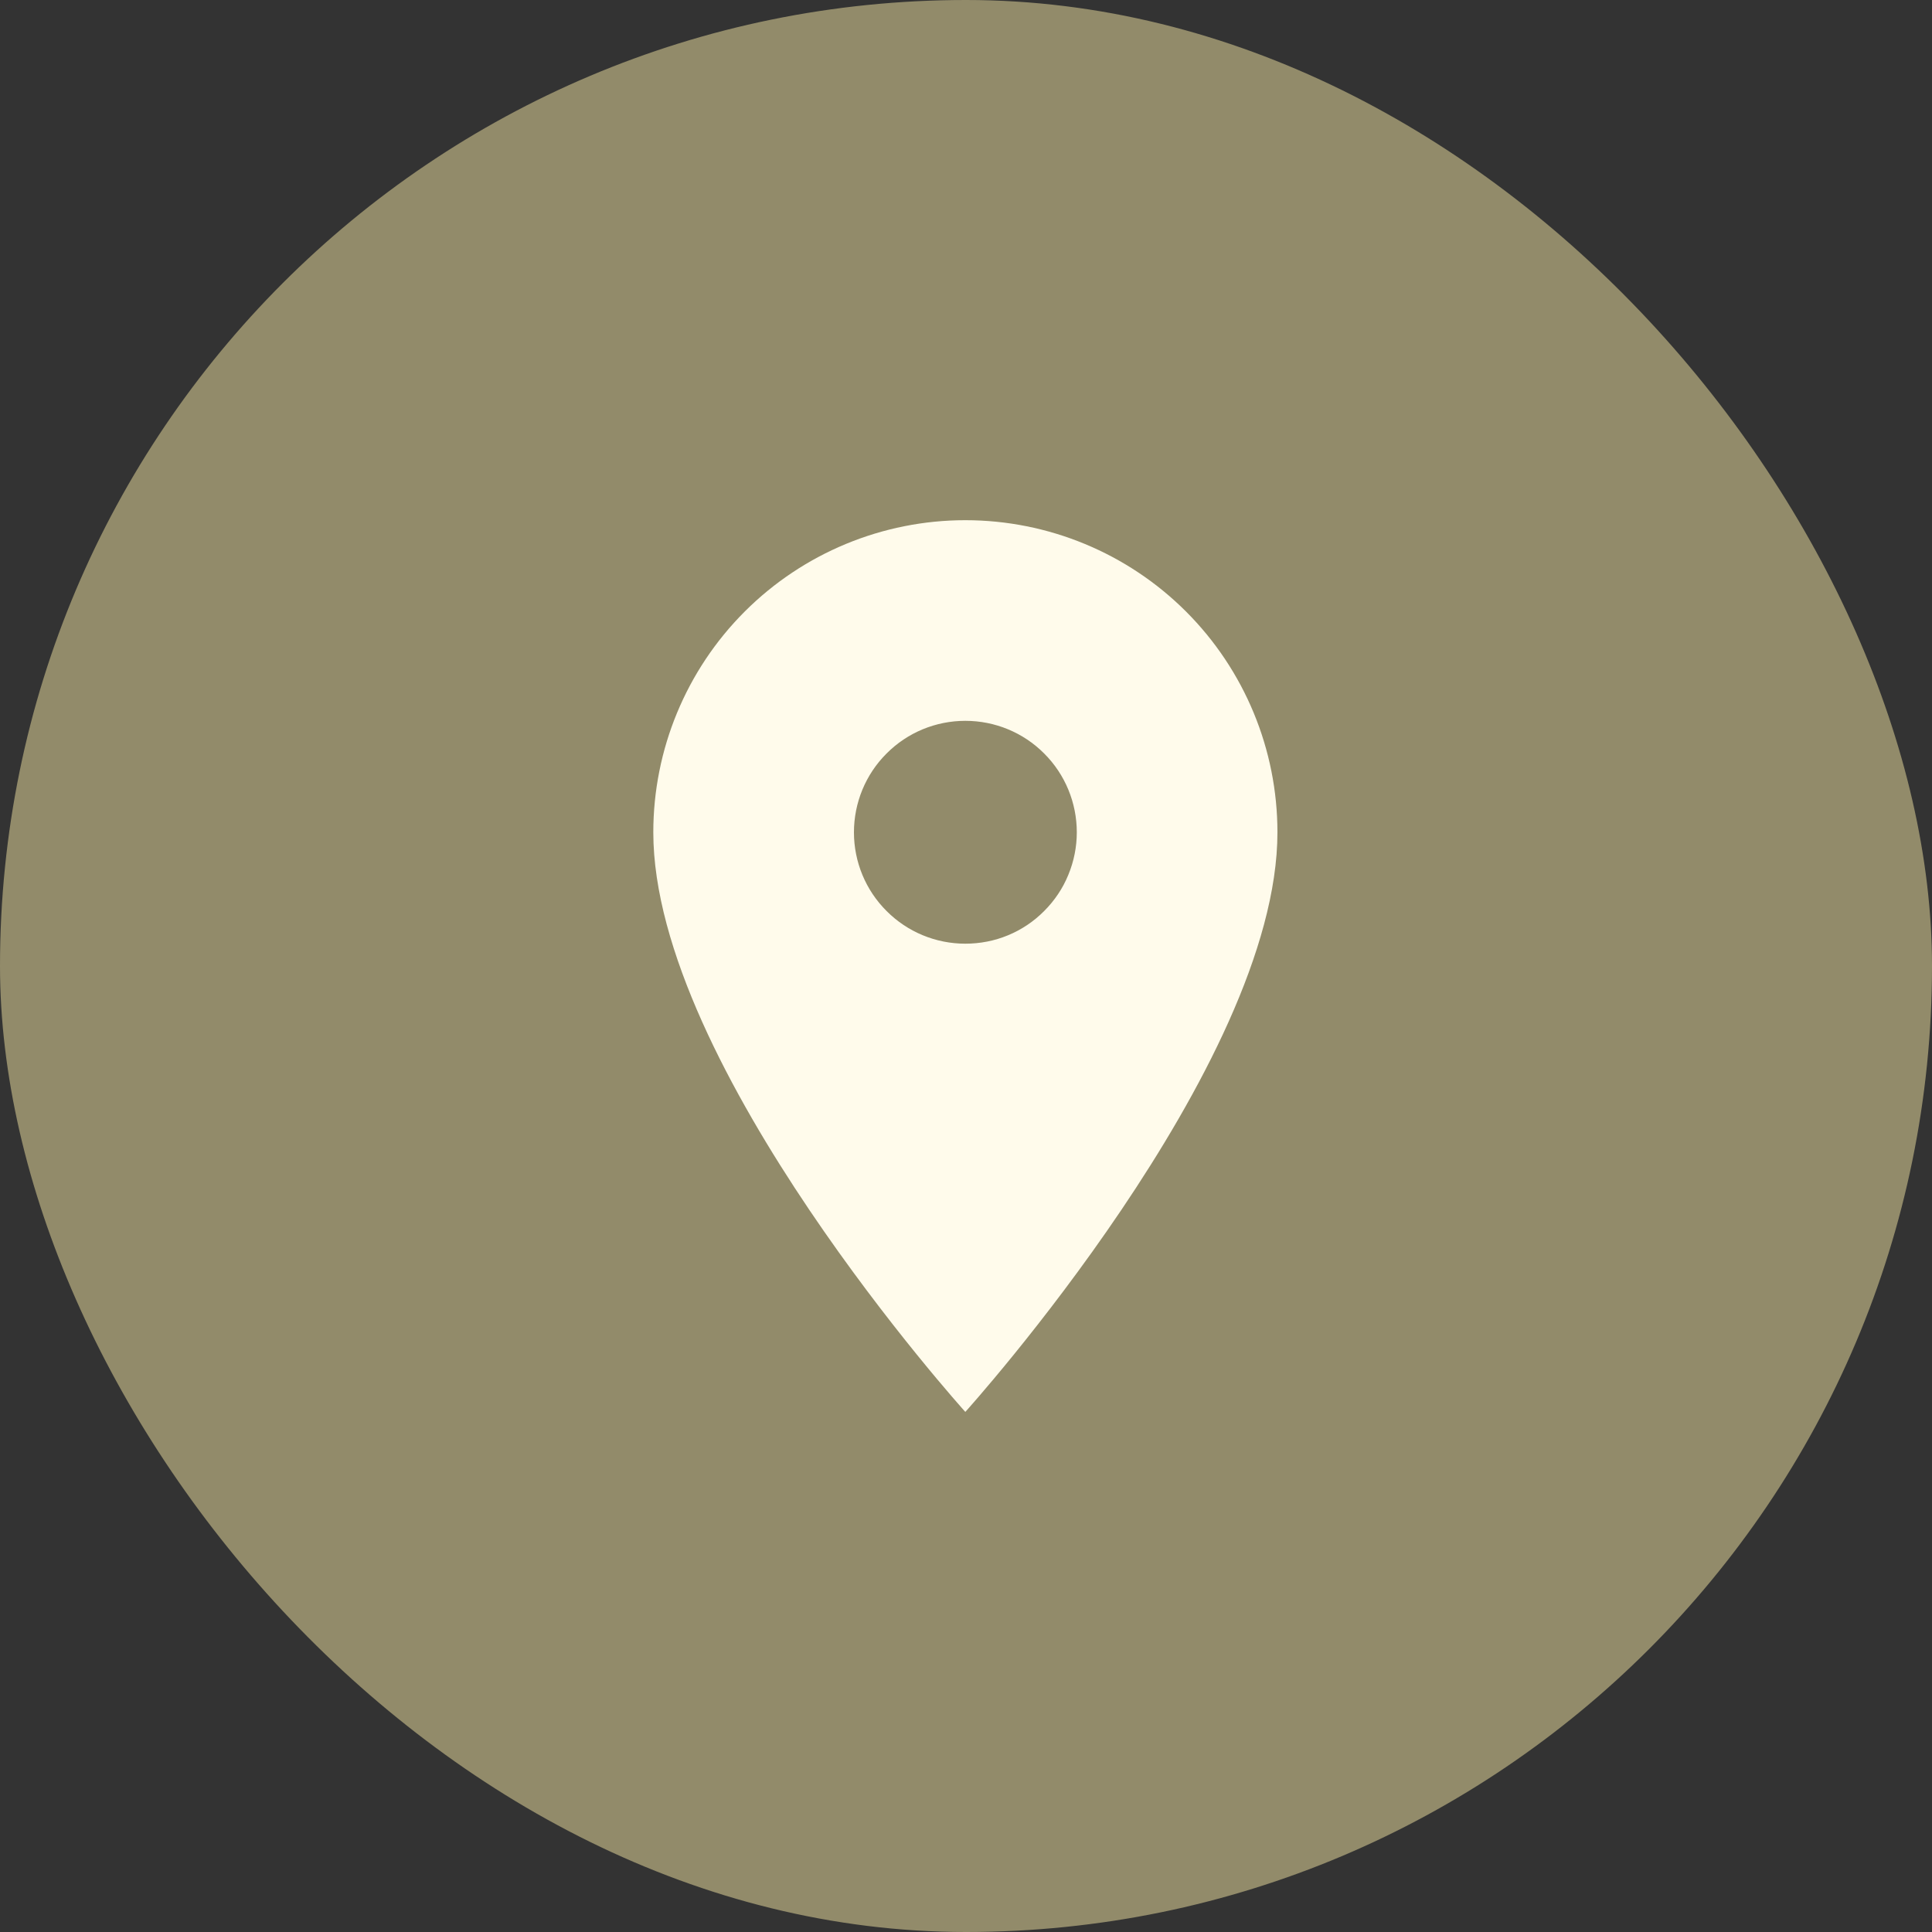 <svg width="20" height="20" viewBox="0 0 20 20" fill="none" xmlns="http://www.w3.org/2000/svg">
<rect x="0" y="0" width="20" height="20" fill="#333333" stroke="none"/>
<rect width="20" height="20" rx="10" fill="#928B6A"/>
<path d="M9.993 9.769C9.687 9.769 9.394 9.648 9.178 9.431C8.961 9.215 8.84 8.922 8.84 8.616C8.84 8.31 8.961 8.016 9.178 7.8C9.394 7.583 9.687 7.462 9.993 7.462C10.3 7.462 10.593 7.583 10.809 7.8C11.026 8.016 11.147 8.31 11.147 8.616C11.147 8.767 11.117 8.917 11.059 9.057C11.002 9.197 10.916 9.324 10.809 9.431C10.702 9.539 10.575 9.624 10.435 9.682C10.295 9.74 10.145 9.769 9.993 9.769ZM9.993 5.385C9.137 5.385 8.315 5.725 7.709 6.331C7.103 6.937 6.763 7.759 6.763 8.616C6.763 11.039 9.993 14.616 9.993 14.616C9.993 14.616 13.224 11.039 13.224 8.616C13.224 7.759 12.884 6.937 12.278 6.331C11.672 5.725 10.85 5.385 9.993 5.385Z" fill="#FFFBEB"/>
</svg>
